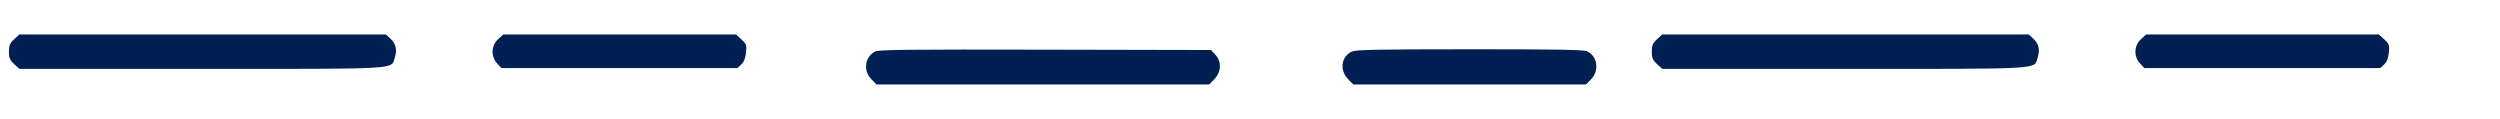 <svg width="168" height="8" viewBox="0 0 168 8" fill="none" xmlns="http://www.w3.org/2000/svg">
<g clip-path="url(#clip0_86_1110)">
<path fill-rule="evenodd" clip-rule="evenodd" d="M0.95 2.637C0.663 2.9 0.6 3.052 0.6 3.472C0.6 3.891 0.663 4.043 0.95 4.307L1.301 4.629H13.496C27.114 4.629 26.266 4.678 26.531 3.867C26.702 3.341 26.603 2.932 26.22 2.58L25.93 2.314H13.616H1.301L0.95 2.637ZM33.47 2.637C33.003 3.066 32.975 3.801 33.409 4.264L33.699 4.574H41.626H49.553L49.813 4.335C49.986 4.176 50.092 3.911 50.131 3.541C50.184 3.035 50.157 2.956 49.824 2.65L49.458 2.314H41.64H33.821L33.47 2.637ZM58.813 3.459C58.121 3.813 57.99 4.74 58.55 5.316L58.9 5.676H70.08H81.259L81.609 5.316C82.073 4.839 82.099 4.129 81.67 3.671L81.38 3.361L70.24 3.337C61.142 3.317 59.047 3.339 58.813 3.459ZM90.813 3.478C90.123 3.822 90.013 4.724 90.59 5.316L90.94 5.676H98.76H106.579L106.929 5.316C107.5 4.73 107.338 3.737 106.623 3.438C106.389 3.34 104.357 3.307 98.724 3.311C92.265 3.314 91.091 3.339 90.813 3.478Z" fill="#002053"/>
<path fill-rule="evenodd" clip-rule="evenodd" d="M111.351 2.637C111.064 2.9 111 3.052 111 3.472C111 3.891 111.064 4.043 111.351 4.307L111.702 4.629H123.897C137.515 4.629 136.666 4.678 136.931 3.867C137.103 3.341 137.004 2.932 136.621 2.58L136.331 2.314H124.016H111.702L111.351 2.637ZM143.871 2.637C143.403 3.066 143.376 3.801 143.81 4.264L144.099 4.574H152.026H159.953L160.213 4.335C160.387 4.176 160.493 3.911 160.531 3.541C160.584 3.035 160.557 2.956 160.224 2.65L159.858 2.314H152.04H144.222L143.871 2.637ZM169.213 3.459C168.522 3.813 168.39 4.74 168.95 5.316L169.3 5.676H180.48H191.66L192.01 5.316C192.474 4.839 192.5 4.129 192.07 3.671L191.781 3.361L180.64 3.337C171.543 3.317 169.447 3.339 169.213 3.459ZM201.213 3.478C200.523 3.822 200.414 4.724 200.99 5.316L201.34 5.676H209.16H216.98L217.33 5.316C217.9 4.73 217.738 3.737 217.023 3.438C216.79 3.34 214.758 3.307 209.124 3.311C202.665 3.314 201.492 3.339 201.213 3.478Z" fill="#002053"/>
</g>
<defs>
<clipPath id="clip0_86_1110">
<rect width="168" height="8" fill="white"/>
</clipPath>
</defs>
</svg>
